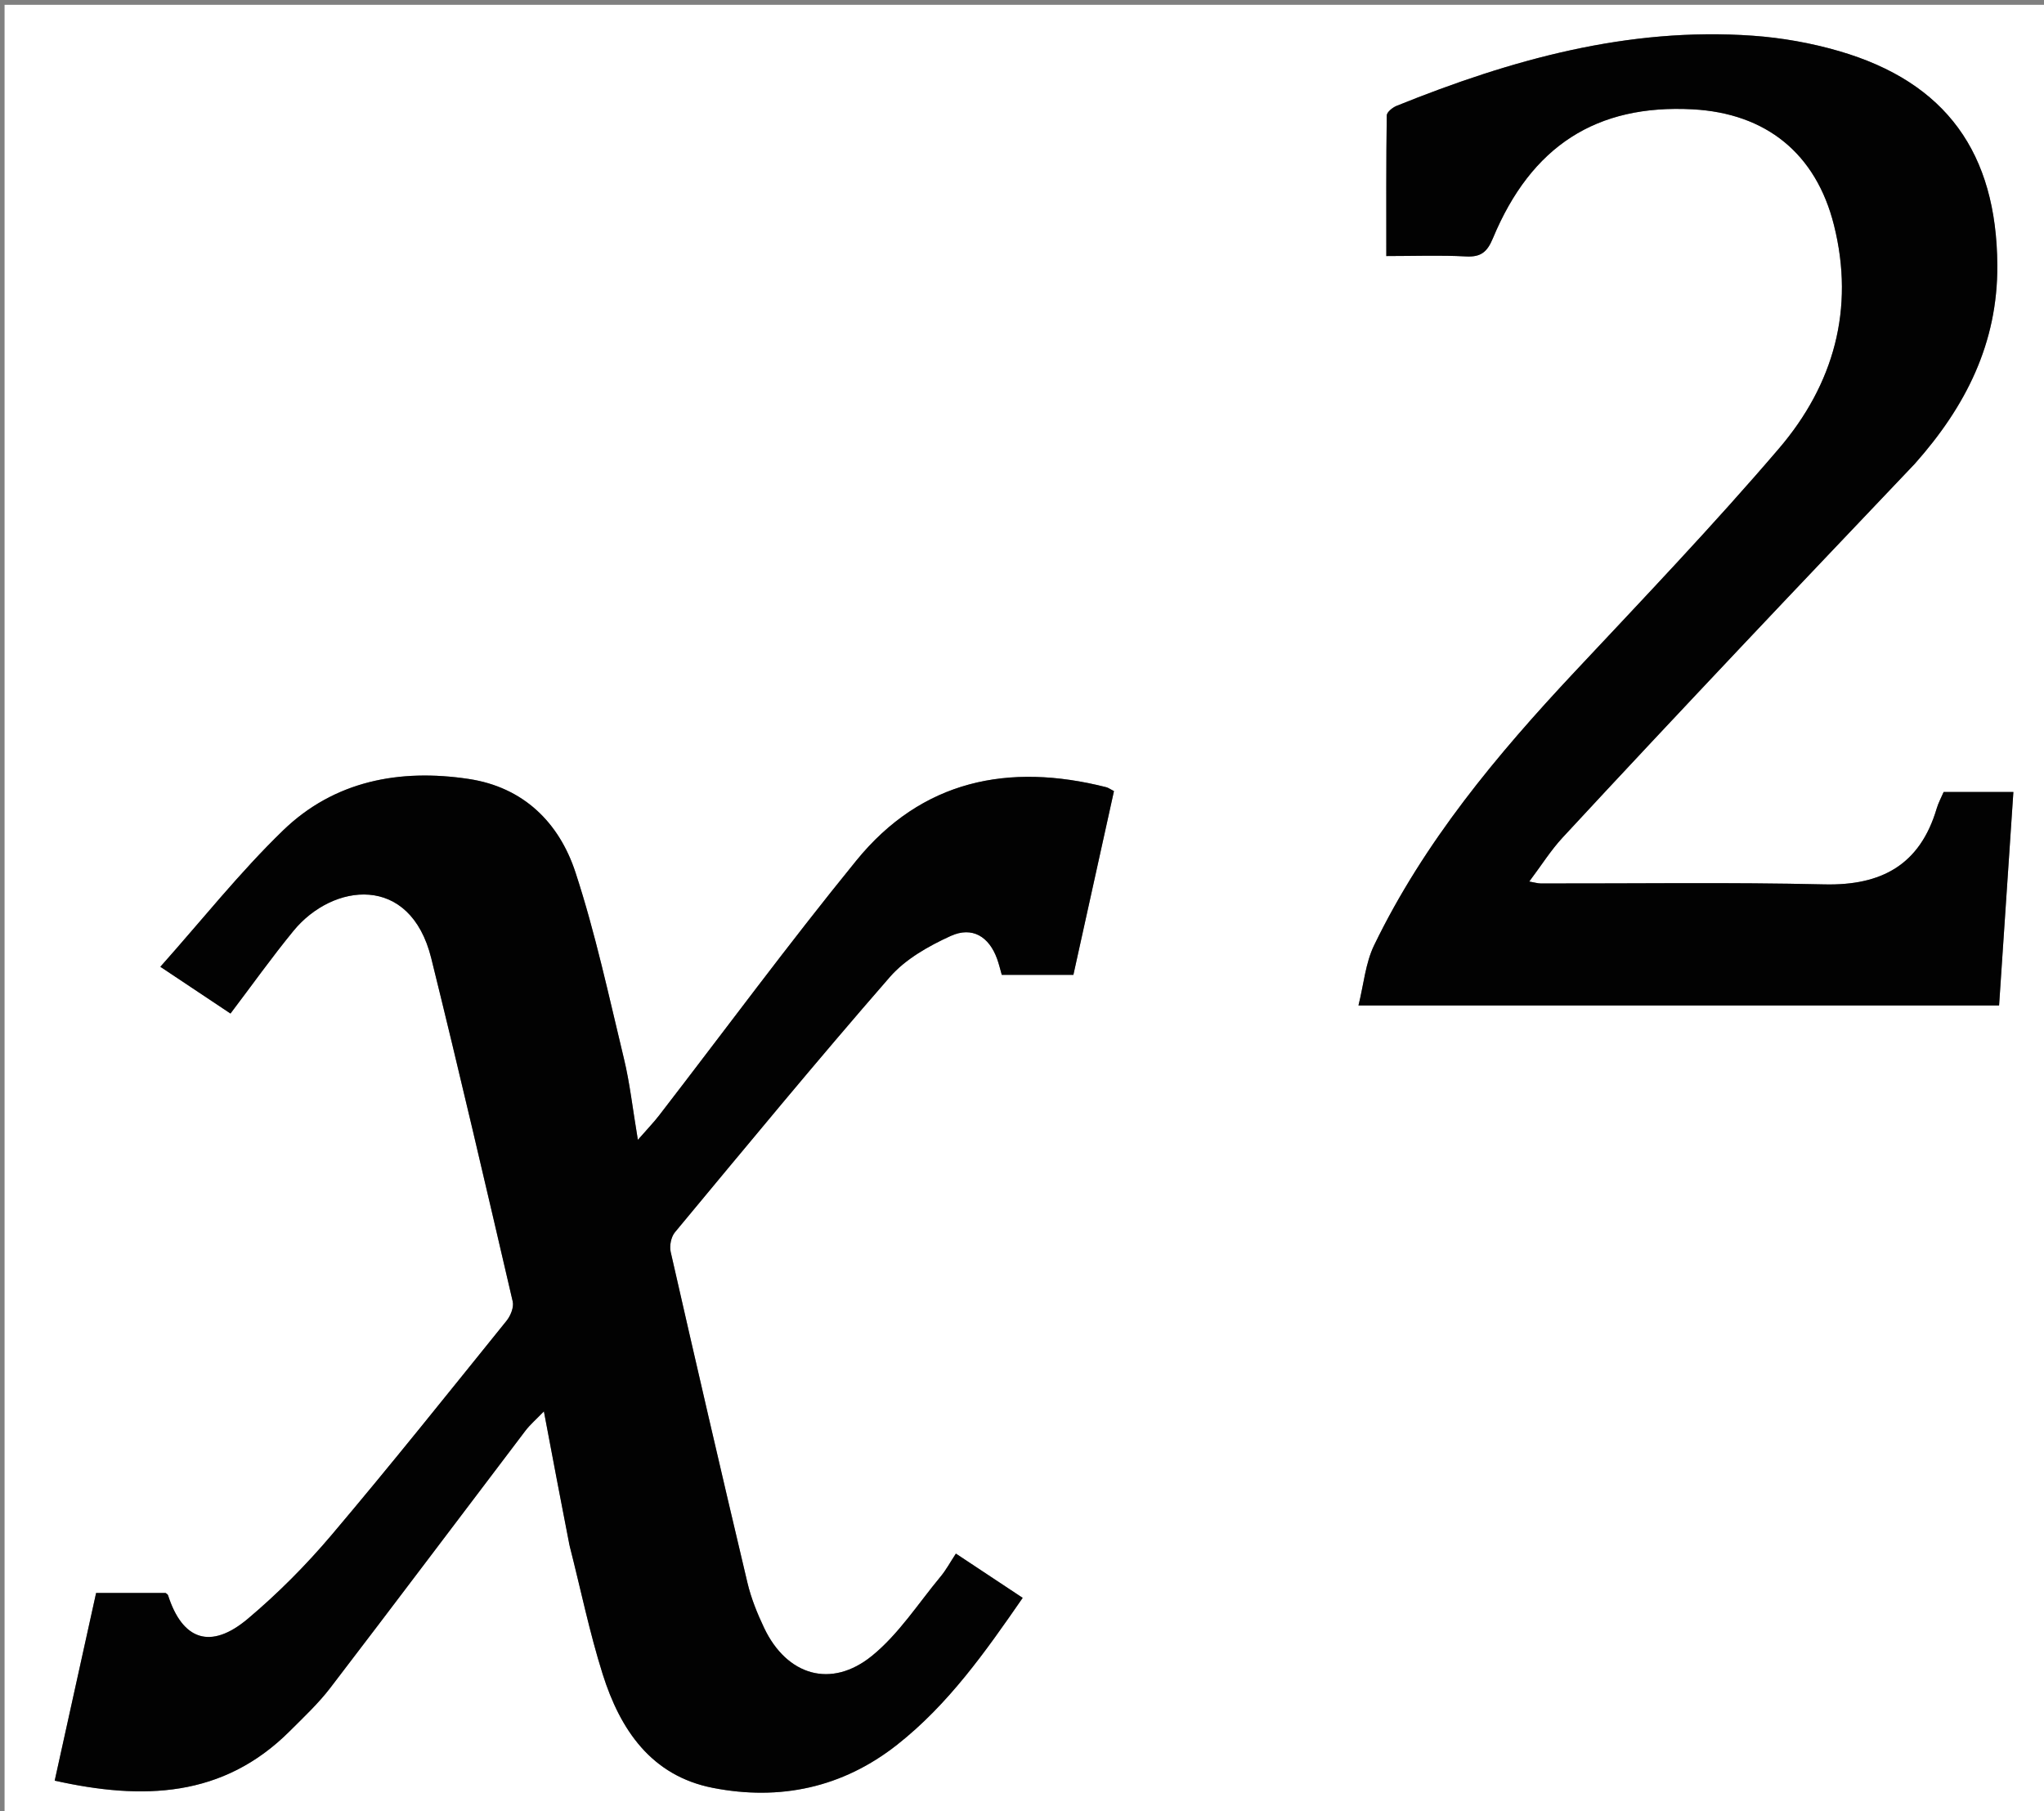 <svg version="1.1" id="Layer_1" xmlns="http://www.w3.org/2000/svg" xmlns:xlink="http://www.w3.org/1999/xlink" x="0px" y="0px"
	 width="100%" viewBox="0 0 465 412" enable-background="new 0 0 465 412" xml:space="preserve">
<rect x="0" y="0" width="465" height="412" fill="#808080" stroke="none"/>
<path fill="#FFFFFF" opacity="1" stroke="none" 
	d="
M265,413 
	C176.692,413 88.883,413 1.038,413 
	C1.038,275.731 1.038,138.462 1.038,1.096 
	C155.892,1.096 310.783,1.096 465.838,1.096 
	C465.838,138.333 465.838,275.667 465.838,413 
	C399.128,413 332.314,413 265,413 
M129.672,351.898 
	C132.114,361.563 134.112,371.367 137.106,380.858 
	C141.09,393.488 148.15,403.986 162.179,406.73 
	C177.426,409.712 191.681,406.691 204.084,396.922 
	C215.754,387.732 224.191,375.75 232.658,363.501 
	C227.508,360.089 222.561,356.812 217.459,353.432 
	C216.188,355.364 215.242,357.142 213.981,358.658 
	C208.902,364.773 204.47,371.72 198.412,376.658 
	C189.099,384.249 178.992,381.182 173.835,370.336 
	C172.273,367.05 170.876,363.596 170.04,360.068 
	C164.098,335.001 158.291,309.902 152.574,284.783 
	C152.264,283.418 152.667,281.385 153.543,280.331 
	C169.717,260.866 185.817,241.33 202.444,222.255 
	C205.99,218.187 211.249,215.221 216.261,212.934 
	C221.202,210.679 225.008,213.087 226.829,218.116 
	C227.272,219.338 227.565,220.614 227.901,221.776 
	C233.428,221.776 238.688,221.776 244.191,221.776 
	C247.3,207.701 250.367,193.809 253.423,179.969 
	C252.53,179.511 252.123,179.199 251.667,179.083 
	C229.437,173.442 209.702,177.486 194.829,195.748 
	C179.387,214.708 164.867,234.419 149.921,253.783 
	C148.698,255.368 147.294,256.813 145.113,259.307 
	C143.918,252.195 143.293,246.421 141.94,240.823 
	C138.511,226.632 135.454,212.292 130.914,198.449 
	C127.201,187.125 119.087,179.087 106.638,177.208 
	C90.899,174.832 76.048,177.633 64.389,188.921 
	C54.539,198.457 45.953,209.3 36.475,219.937 
	C42.662,224.06 47.583,227.34 52.435,230.574 
	C57.304,224.152 61.832,217.781 66.776,211.75 
	C75.7,200.866 93.325,198.667 98.11,218.001 
	C104.537,243.969 110.585,270.032 116.642,296.09 
	C116.944,297.389 116.154,299.333 115.239,300.466 
	C102.059,316.795 88.968,333.204 75.413,349.219 
	C69.629,356.053 63.223,362.496 56.379,368.26 
	C47.935,375.37 41.512,373.152 38.233,362.919 
	C38.148,362.653 37.769,362.482 37.659,362.385 
	C32.402,362.385 27.284,362.385 21.865,362.385 
	C18.738,376.555 15.644,390.577 12.443,405.083 
	C32.48,409.559 50.728,408.985 65.925,393.812 
	C69.107,390.635 72.427,387.523 75.147,383.971 
	C90.021,364.546 104.718,344.984 119.515,325.499 
	C120.579,324.097 121.952,322.929 123.733,321.081 
	C125.77,331.859 127.587,341.478 129.672,351.898 
M435.797,105.301 
	C447.199,92.454 454.492,78.091 454.381,60.301 
	C454.221,34.879 442.79,18.731 418.379,11.624 
	C412.036,9.778 405.369,8.594 398.778,8.126 
	C370.368,6.11 343.729,13.591 317.734,24.074 
	C316.807,24.448 315.491,25.506 315.48,26.261 
	C315.332,36.841 315.38,47.424 315.38,58.251 
	C321.855,58.251 327.687,58.023 333.491,58.338 
	C336.888,58.522 338.322,57.346 339.622,54.22 
	C348.376,33.171 363.227,23.702 385.062,24.87 
	C401.778,25.764 413.129,34.916 417.215,51.208 
	C422.002,70.291 417.135,87.496 404.711,102.024 
	C389.789,119.474 373.906,136.112 358.197,152.874 
	C340.48,171.778 323.976,191.554 312.604,215.041 
	C310.637,219.103 310.246,223.928 309.046,228.726 
	C358.578,228.726 406.649,228.726 454.783,228.726 
	C455.875,212.423 456.948,196.393 458.035,180.167 
	C452.461,180.167 447.359,180.167 442.17,180.167 
	C441.609,181.481 440.961,182.662 440.588,183.924 
	C436.8,196.725 428.063,201.496 415.015,201.191 
	C393.53,200.687 372.025,201.021 350.529,200.981 
	C349.819,200.979 349.11,200.75 347.9,200.541 
	C350.654,196.875 352.788,193.457 355.476,190.552 
	C368.937,176.005 382.509,161.56 396.108,147.141 
	C409.134,133.329 422.241,119.592 435.797,105.301 
z"/>
<path fill="#020202" opacity="1" stroke="none" 
	d="
M129.538,351.497 
	C127.587,341.478 125.77,331.859 123.733,321.081 
	C121.952,322.929 120.579,324.097 119.515,325.499 
	C104.718,344.984 90.021,364.546 75.147,383.971 
	C72.427,387.523 69.107,390.635 65.925,393.812 
	C50.728,408.985 32.48,409.559 12.443,405.083 
	C15.644,390.577 18.738,376.555 21.865,362.385 
	C27.284,362.385 32.402,362.385 37.659,362.385 
	C37.769,362.482 38.148,362.653 38.233,362.919 
	C41.512,373.152 47.935,375.37 56.379,368.26 
	C63.223,362.496 69.629,356.053 75.413,349.219 
	C88.968,333.204 102.059,316.795 115.239,300.466 
	C116.154,299.333 116.944,297.389 116.642,296.09 
	C110.585,270.032 104.537,243.969 98.11,218.001 
	C93.325,198.667 75.7,200.866 66.776,211.75 
	C61.832,217.781 57.304,224.152 52.435,230.574 
	C47.583,227.34 42.662,224.06 36.475,219.937 
	C45.953,209.3 54.539,198.457 64.389,188.921 
	C76.048,177.633 90.899,174.832 106.638,177.208 
	C119.087,179.087 127.201,187.125 130.914,198.449 
	C135.454,212.292 138.511,226.632 141.94,240.823 
	C143.293,246.421 143.918,252.195 145.113,259.307 
	C147.294,256.813 148.698,255.368 149.921,253.783 
	C164.867,234.419 179.387,214.708 194.829,195.748 
	C209.702,177.486 229.437,173.442 251.667,179.083 
	C252.123,179.199 252.53,179.511 253.423,179.969 
	C250.367,193.809 247.3,207.701 244.191,221.776 
	C238.688,221.776 233.428,221.776 227.901,221.776 
	C227.565,220.614 227.272,219.338 226.829,218.116 
	C225.008,213.087 221.202,210.679 216.261,212.934 
	C211.249,215.221 205.99,218.187 202.444,222.255 
	C185.817,241.33 169.717,260.866 153.543,280.331 
	C152.667,281.385 152.264,283.418 152.574,284.783 
	C158.291,309.902 164.098,335.001 170.04,360.068 
	C170.876,363.596 172.273,367.05 173.835,370.336 
	C178.992,381.182 189.099,384.249 198.412,376.658 
	C204.47,371.72 208.902,364.773 213.981,358.658 
	C215.242,357.142 216.188,355.364 217.459,353.432 
	C222.561,356.812 227.508,360.089 232.658,363.501 
	C224.191,375.75 215.754,387.732 204.084,396.922 
	C191.681,406.691 177.426,409.712 162.179,406.73 
	C148.15,403.986 141.09,393.488 137.106,380.858 
	C134.112,371.367 132.114,361.563 129.538,351.497 
z"/>
<path fill="#020202" opacity="1" stroke="none" 
	d="
M435.555,105.562 
	C422.241,119.592 409.134,133.329 396.108,147.141 
	C382.509,161.56 368.937,176.005 355.476,190.552 
	C352.788,193.457 350.654,196.875 347.9,200.541 
	C349.11,200.75 349.819,200.979 350.529,200.981 
	C372.025,201.021 393.53,200.687 415.015,201.191 
	C428.063,201.496 436.8,196.725 440.588,183.924 
	C440.961,182.662 441.609,181.481 442.17,180.167 
	C447.359,180.167 452.461,180.167 458.035,180.167 
	C456.948,196.393 455.875,212.423 454.783,228.726 
	C406.649,228.726 358.578,228.726 309.046,228.726 
	C310.246,223.928 310.637,219.103 312.604,215.041 
	C323.976,191.554 340.48,171.778 358.197,152.874 
	C373.906,136.112 389.789,119.474 404.711,102.024 
	C417.135,87.496 422.002,70.291 417.215,51.208 
	C413.129,34.916 401.778,25.764 385.062,24.87 
	C363.227,23.702 348.376,33.171 339.622,54.22 
	C338.322,57.346 336.888,58.522 333.491,58.338 
	C327.687,58.023 321.855,58.251 315.38,58.251 
	C315.38,47.424 315.332,36.841 315.48,26.261 
	C315.491,25.506 316.807,24.448 317.734,24.074 
	C343.729,13.591 370.368,6.11 398.778,8.126 
	C405.369,8.594 412.036,9.778 418.379,11.624 
	C442.79,18.731 454.221,34.879 454.381,60.301 
	C454.492,78.091 447.199,92.454 435.555,105.562 
z"/>
</svg>